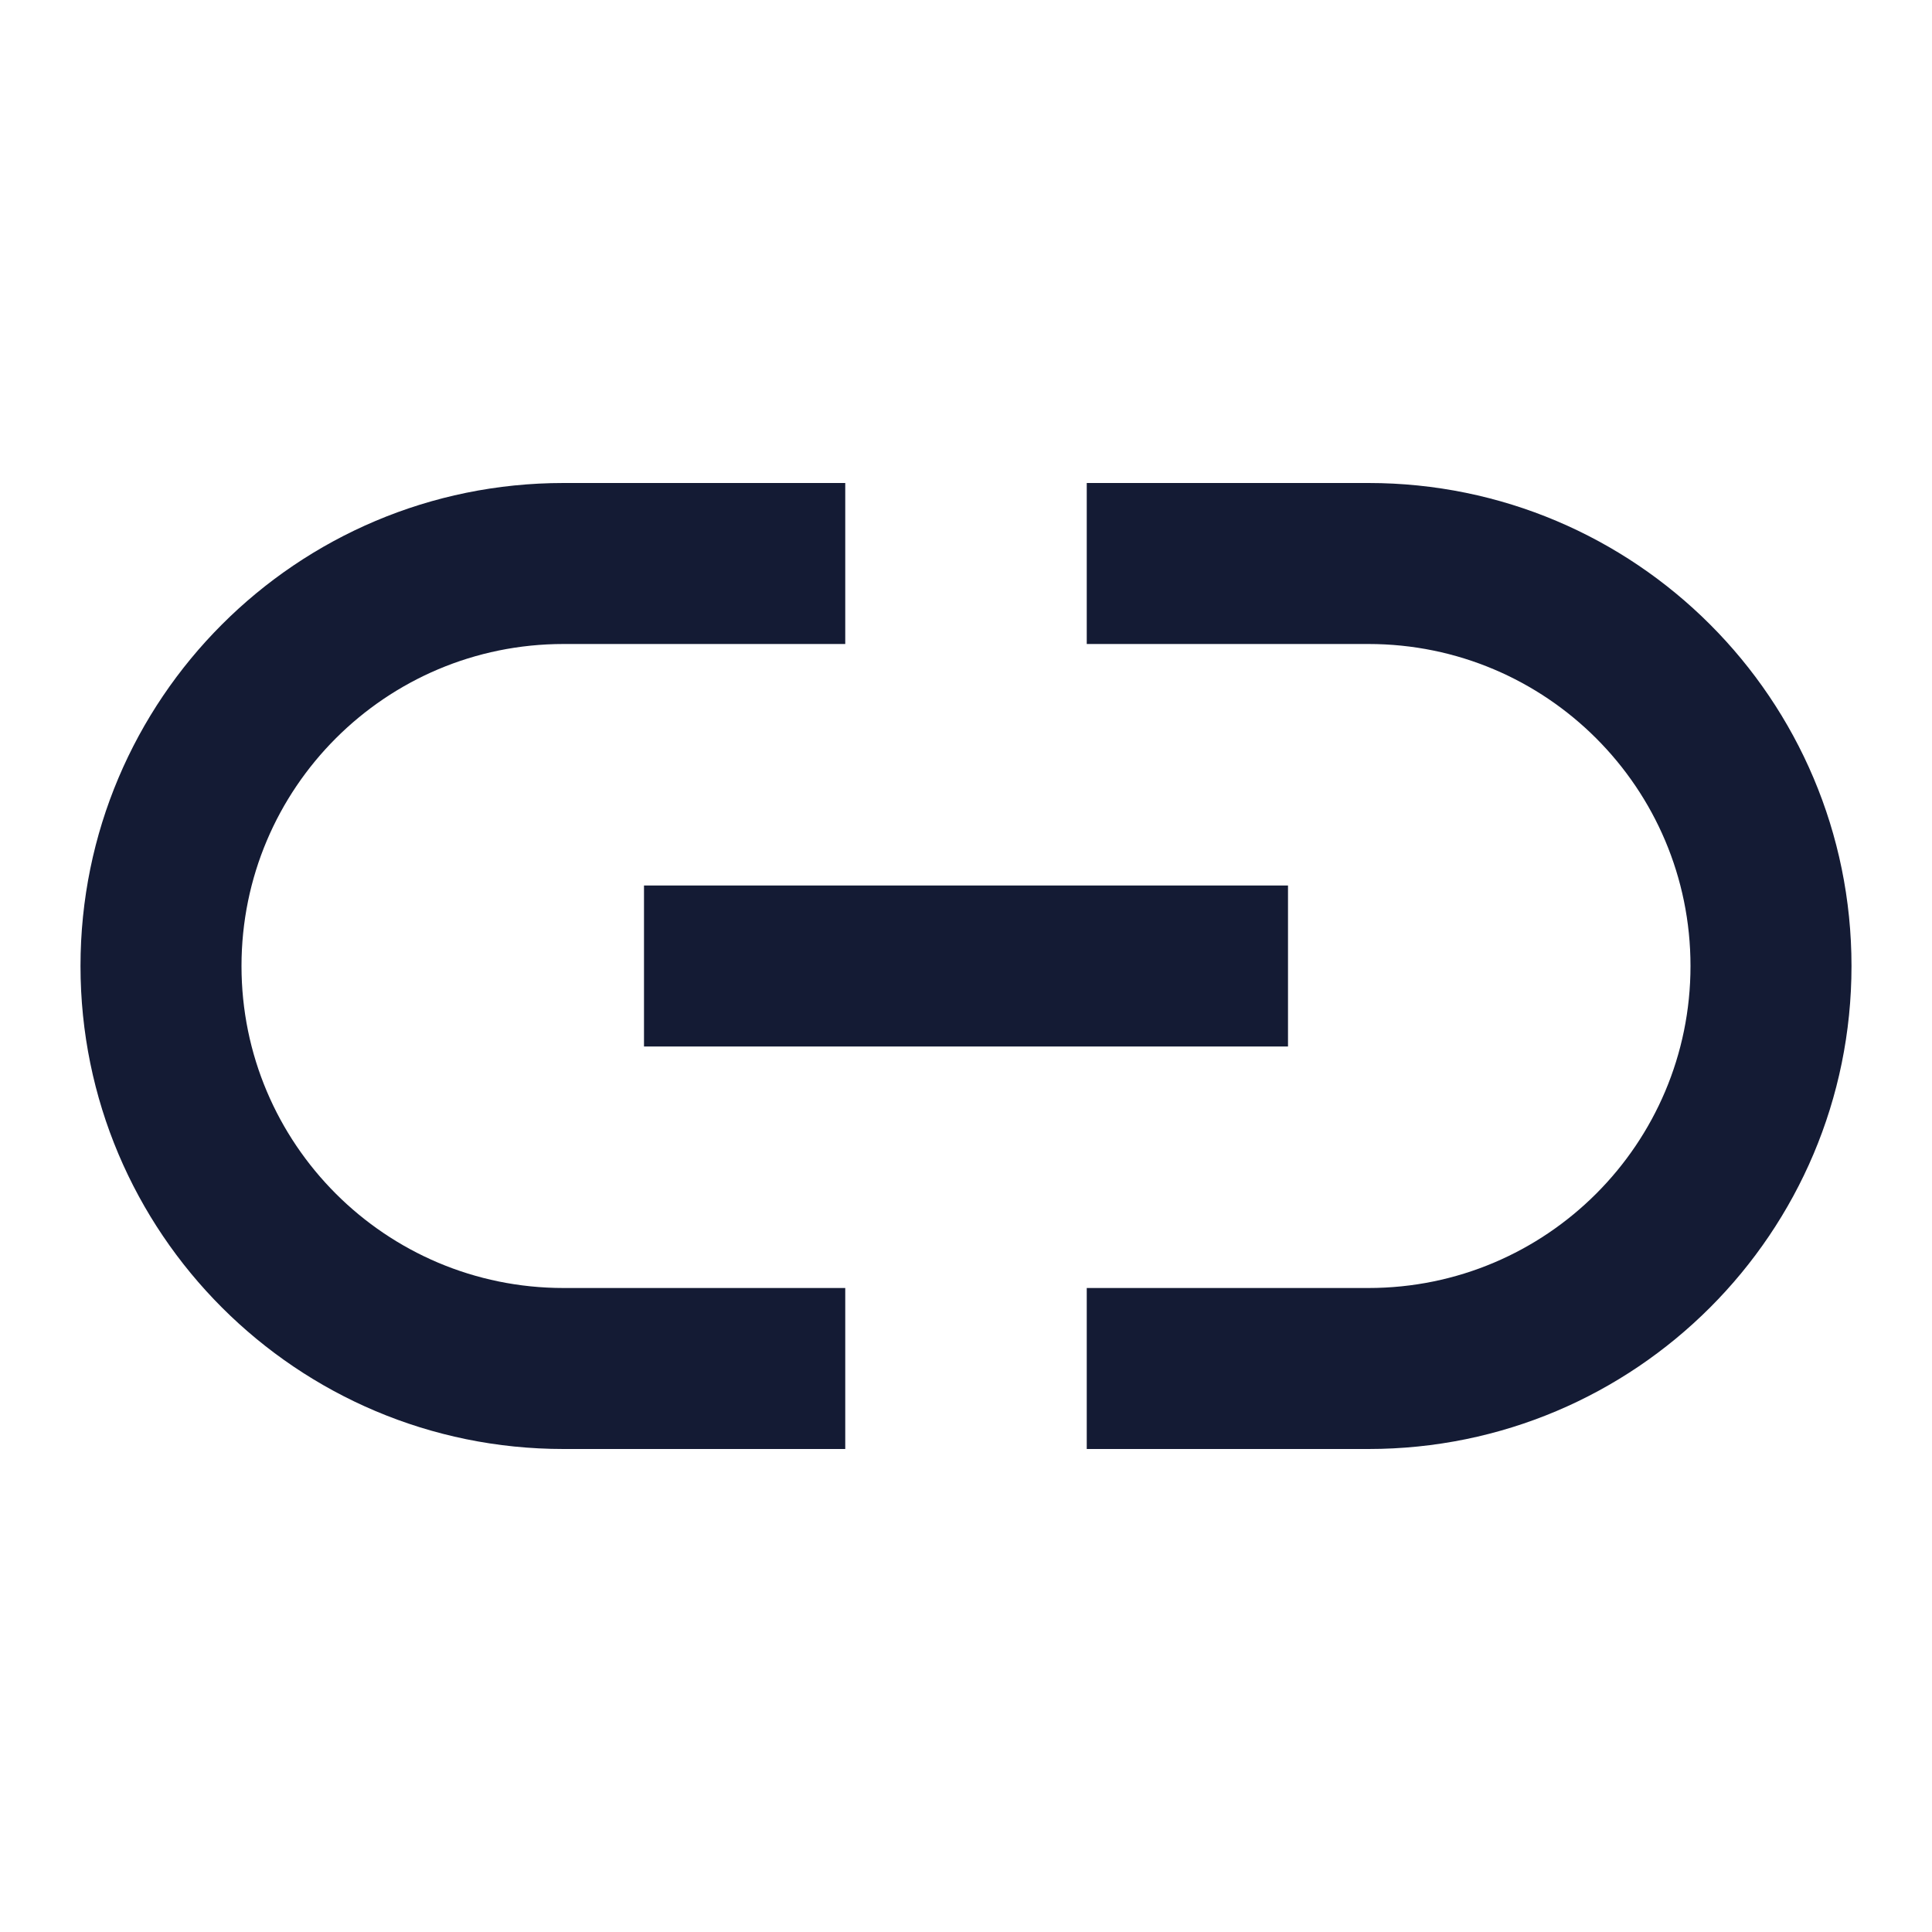 <svg width="24" height="24" viewBox="0 0 24 24" fill="none" xmlns="http://www.w3.org/2000/svg">
<path fill-rule="evenodd" clip-rule="evenodd" d="M7 8C4.791 8 3 9.791 3 12C3 14.209 4.791 16 7 16H10.5V18H7C3.686 18 1 15.314 1 12C1 8.686 3.686 6 7 6H10.5V8H7ZM17 8H13.5V6H17C20.314 6 23 8.686 23 12C23 15.314 20.314 18 17 18H13.5V16H17C19.209 16 21 14.209 21 12C21 9.791 19.209 8 17 8Z" fill="#141B34"/>
<path fill-rule="evenodd" clip-rule="evenodd" d="M16 13H8V11H16V13Z" fill="#141B34"/>
</svg>
